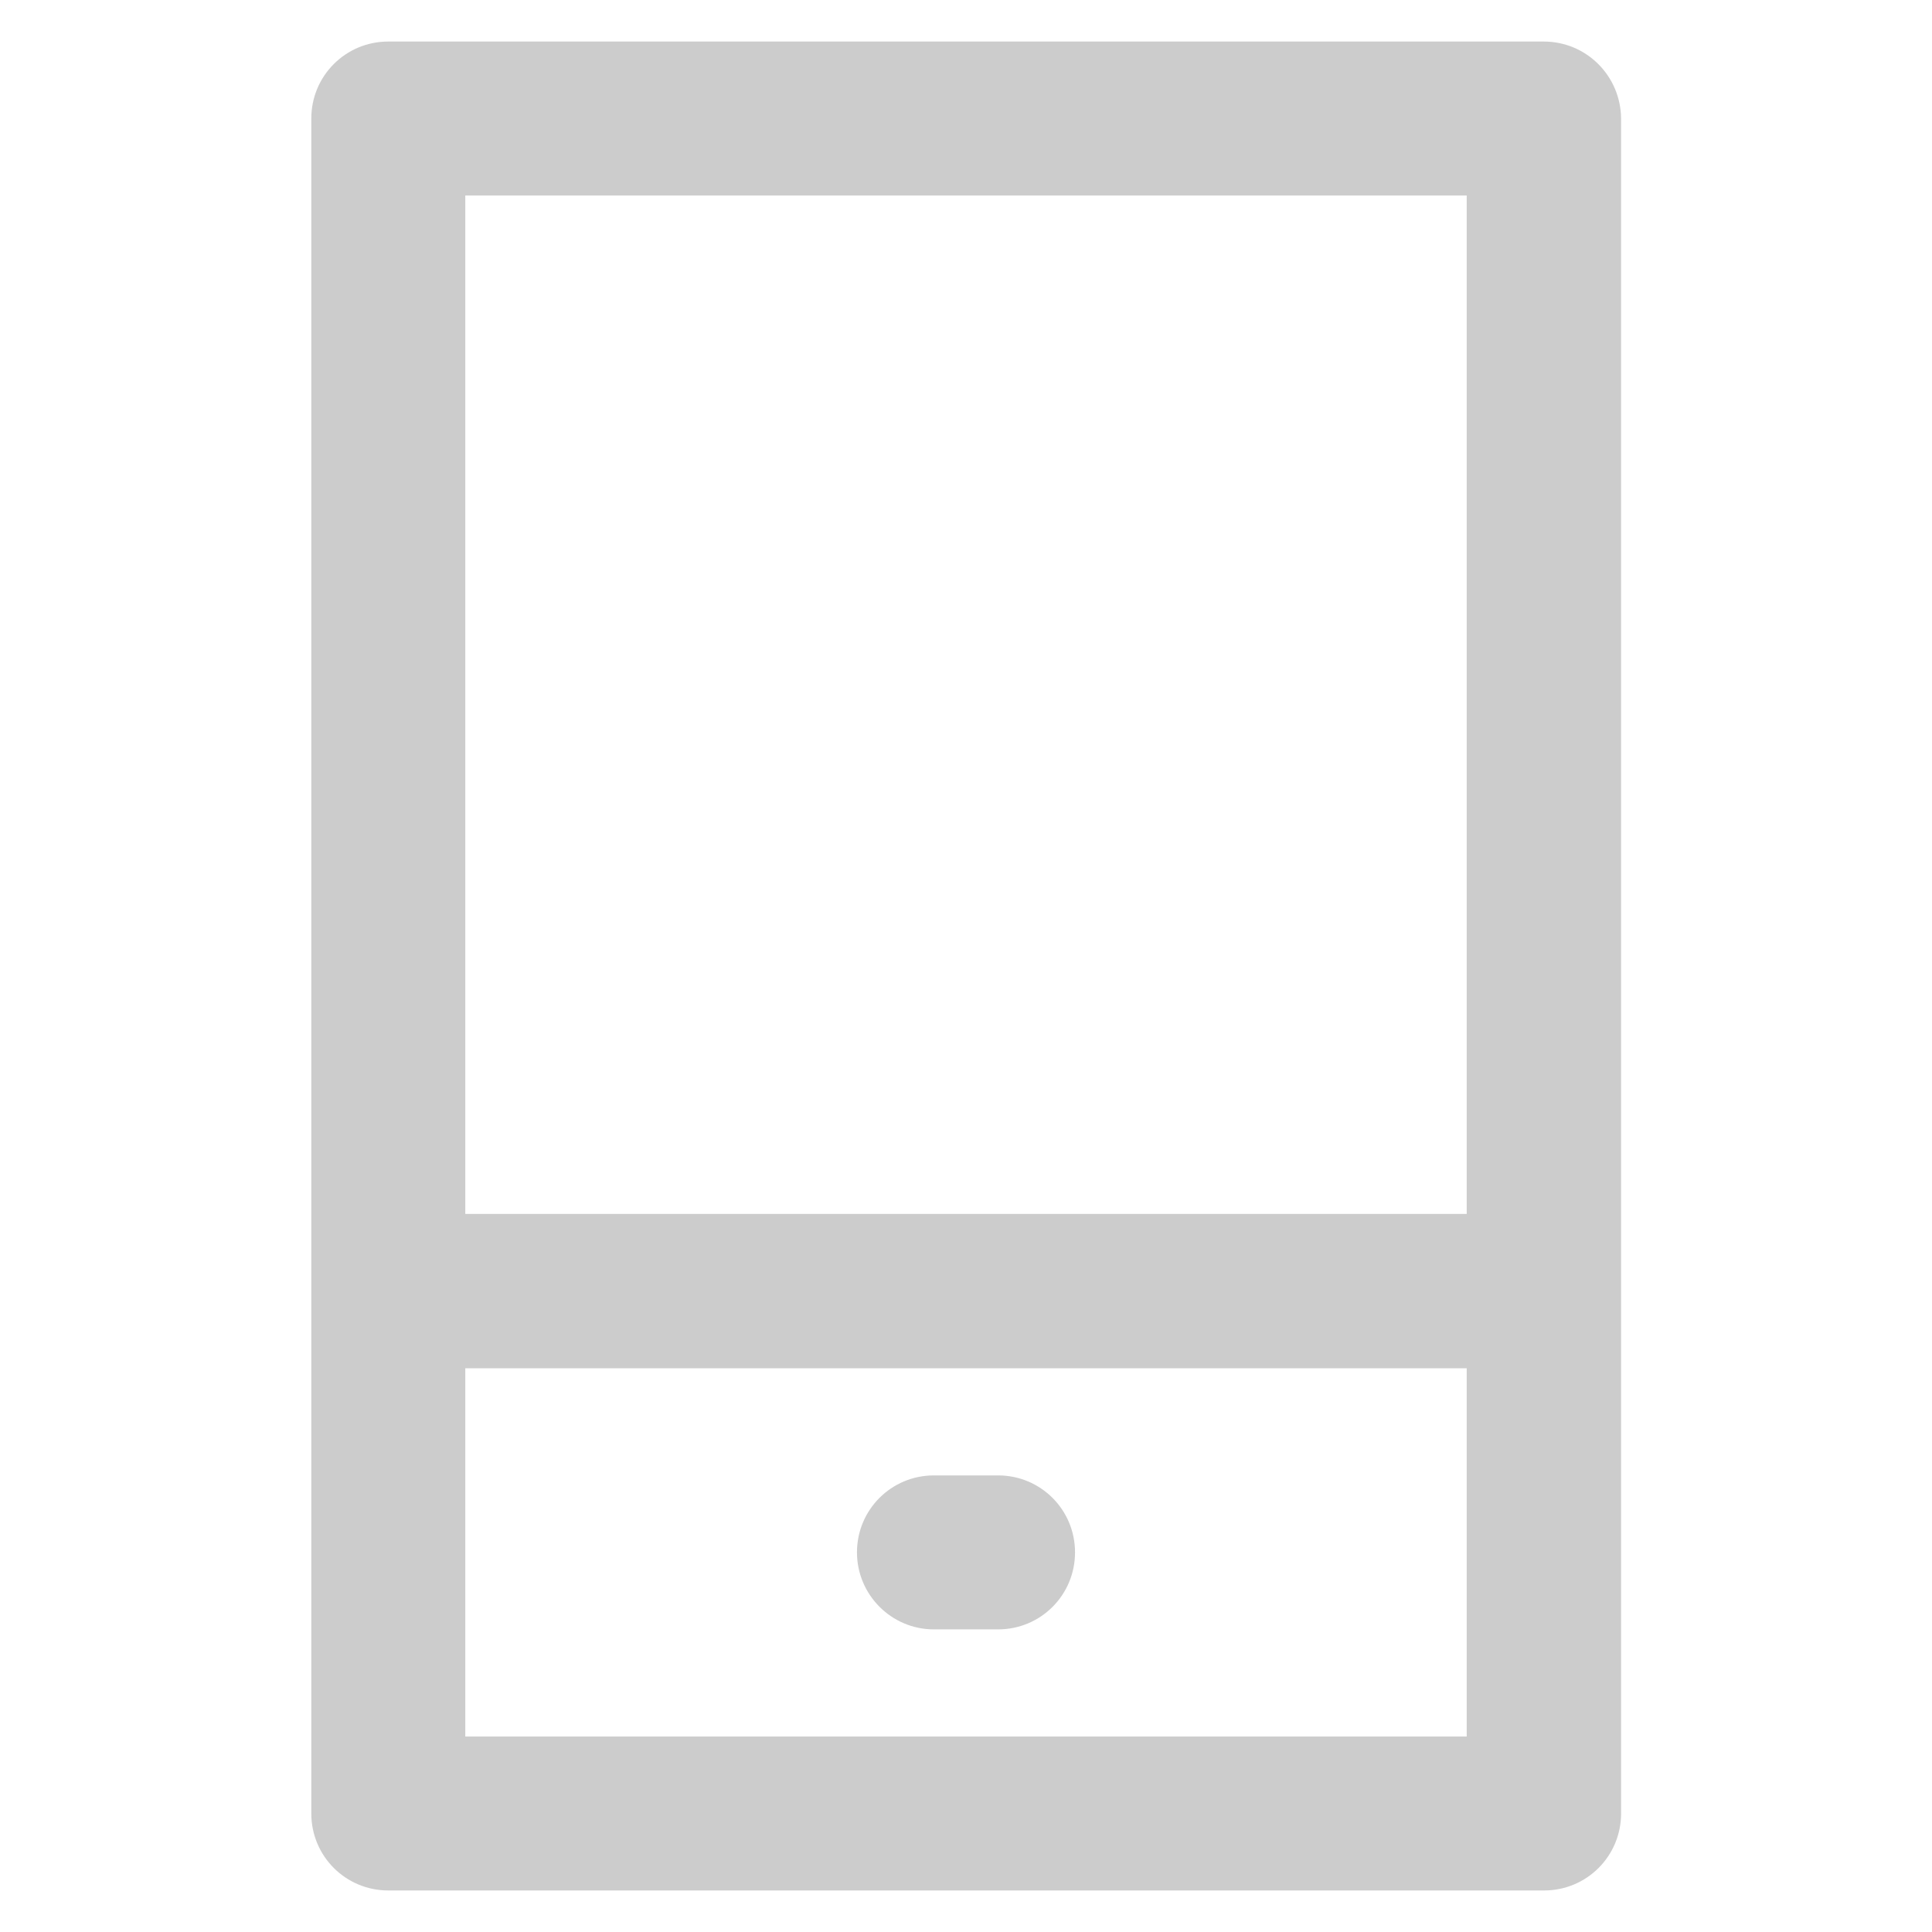 <svg width="30" height="30" viewBox="0 0 30 30" fill="none" xmlns="http://www.w3.org/2000/svg">
<path d="M23.971 0.645H6.029C5.367 0.645 4.834 1.178 4.834 1.84V28.16C4.834 28.822 5.367 29.355 6.029 29.355H23.977C24.639 29.355 25.172 28.822 25.172 28.16V1.84C25.166 1.178 24.633 0.645 23.971 0.645ZM22.775 3.035V18.85H7.225V3.035H22.775ZM22.775 26.965H7.225V21.246H22.775V26.965Z" fill="#CCCCCC"/>
<path d="M14.502 25.301H15.498C16.16 25.301 16.693 24.768 16.693 24.105C16.693 23.443 16.16 22.91 15.498 22.91H14.502C13.84 22.91 13.307 23.443 13.307 24.105C13.307 24.762 13.84 25.301 14.502 25.301Z" fill="#CCCCCC"/>
</svg>
